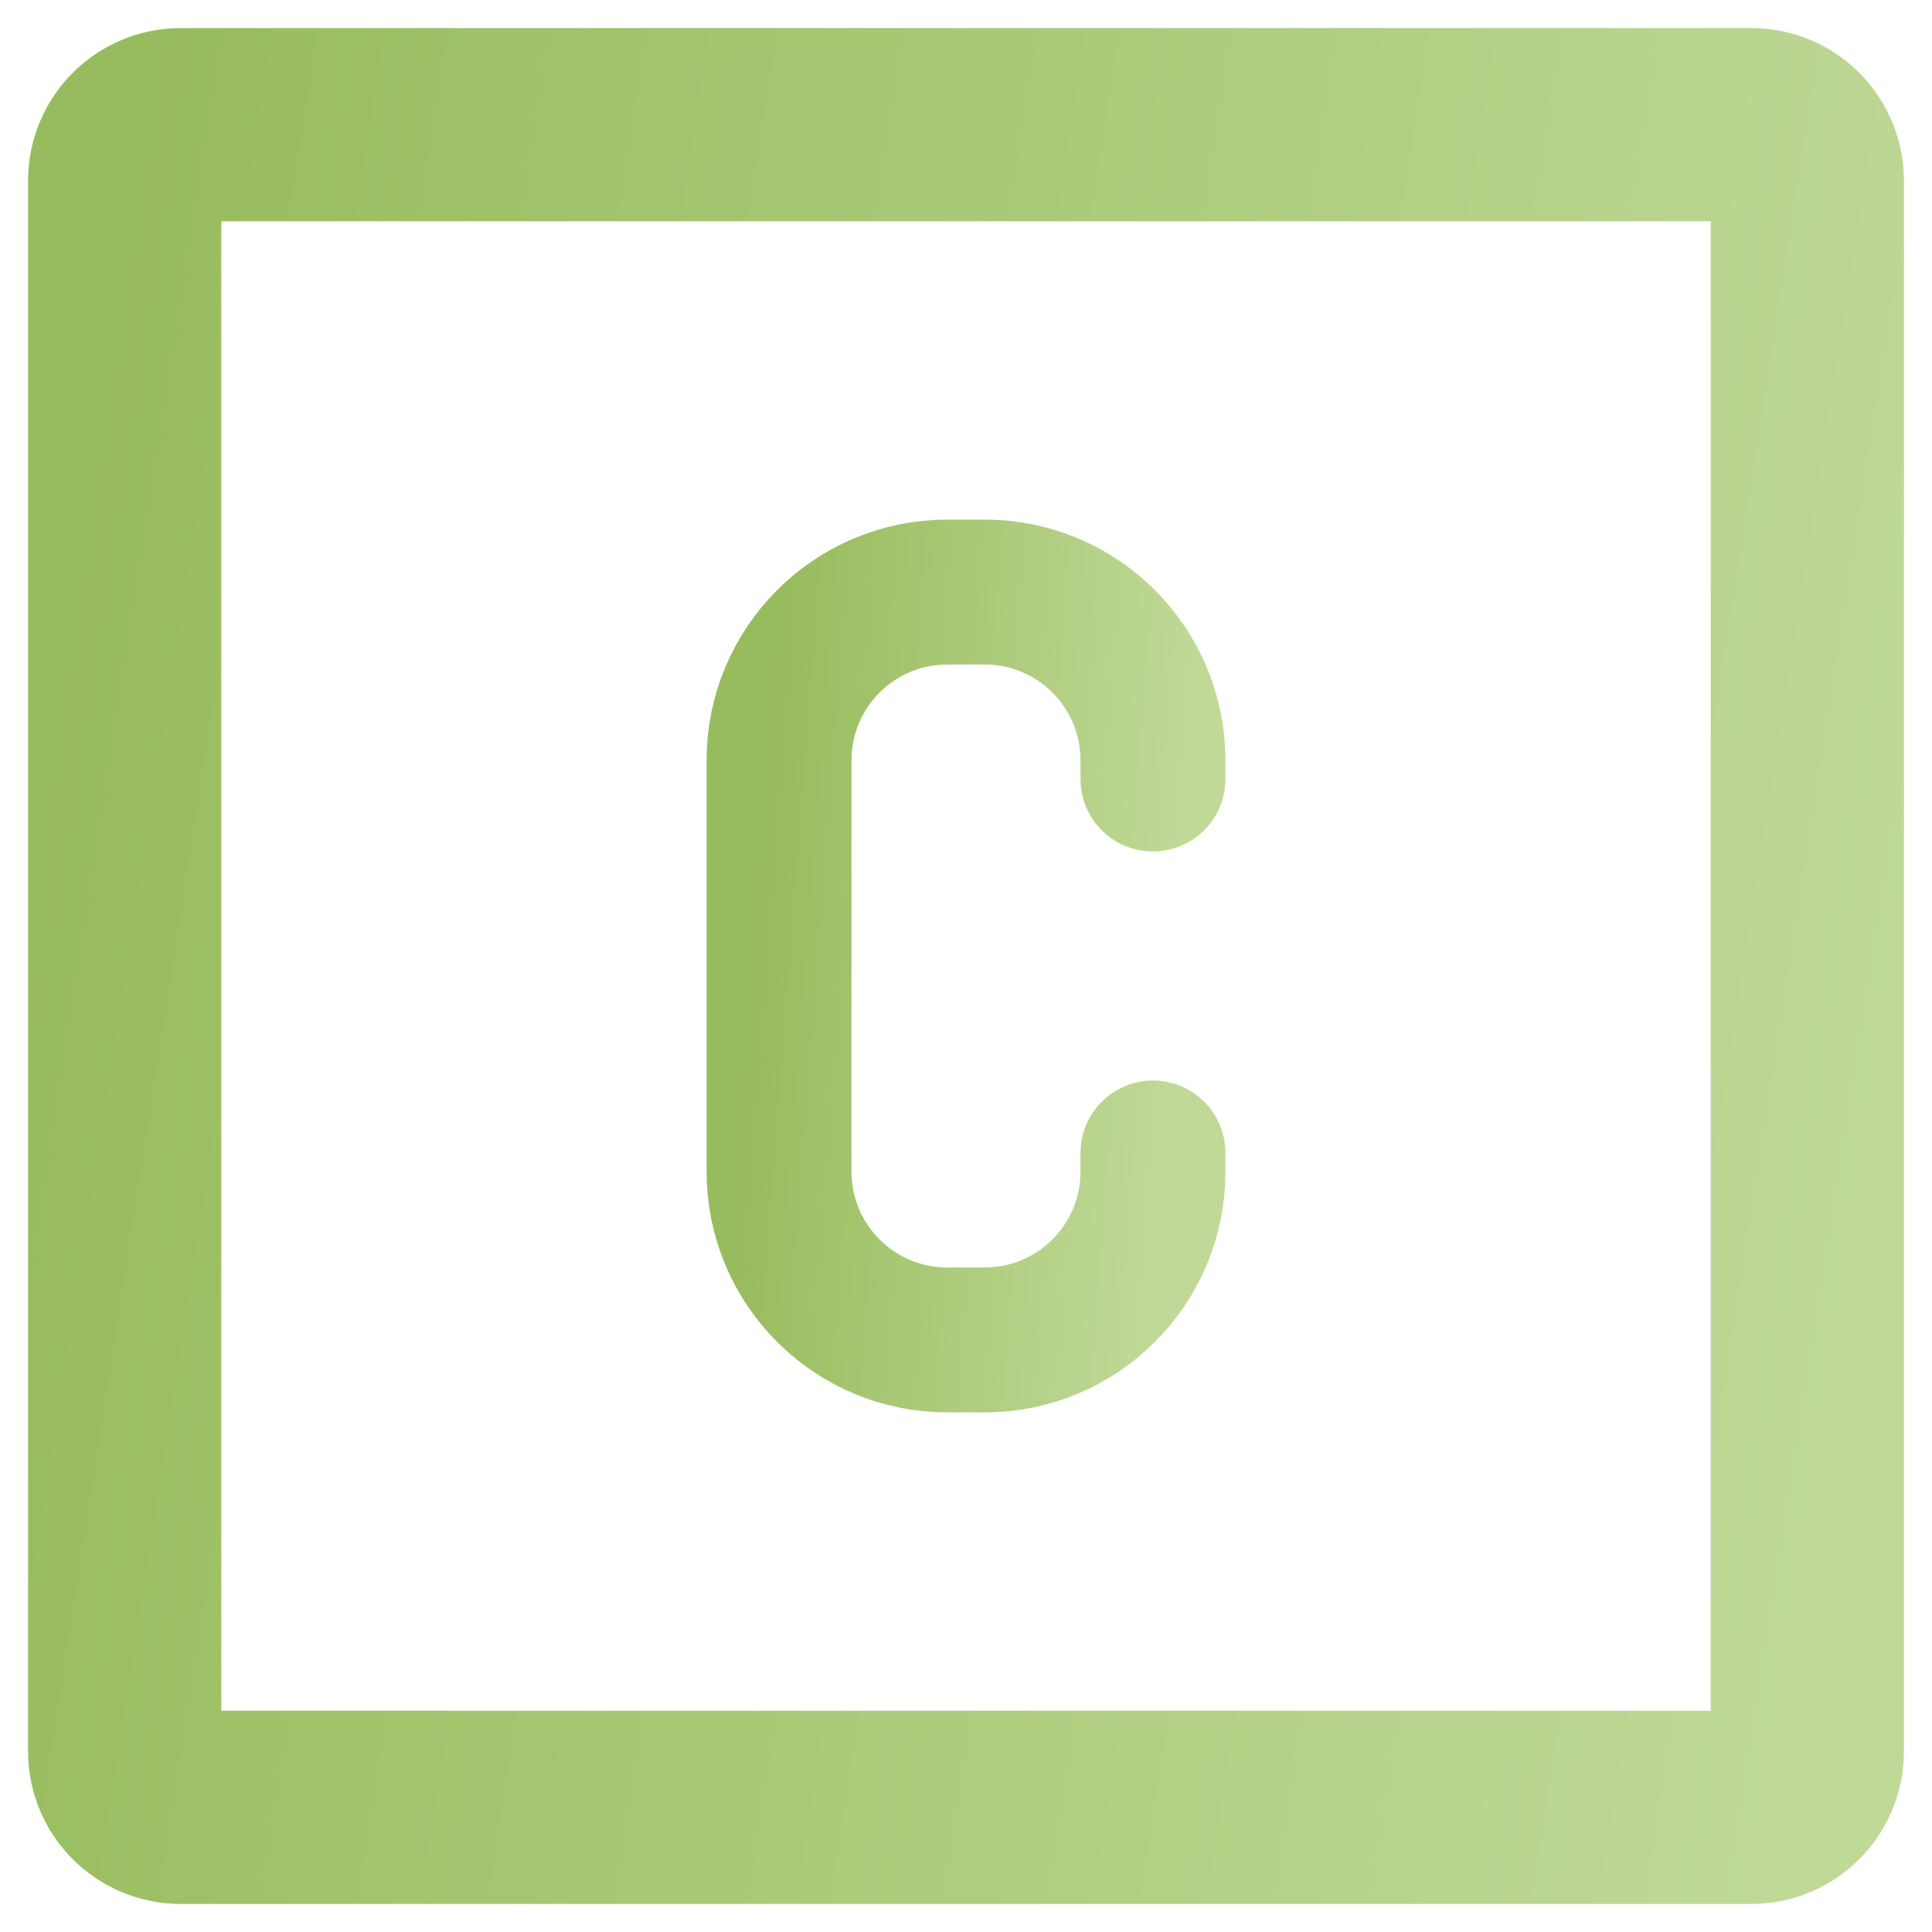 <svg width="40" height="40" viewBox="0 0 40 40" fill="none" xmlns="http://www.w3.org/2000/svg">
<path d="M37.419 3.742V36.258C37.419 36.9 36.9 37.419 36.258 37.419H3.742C3.101 37.419 2.581 36.9 2.581 36.258V3.742C2.581 3.101 3.101 2.581 3.742 2.581H36.258C36.9 2.581 37.419 3.101 37.419 3.742Z" stroke="url(#paint0_linear_737_372)" stroke-width="4" stroke-linecap="round" stroke-linejoin="round"/>
<path d="M23.871 16.129V15.742C23.871 13.818 22.311 12.258 20.387 12.258H19.613C17.689 12.258 16.129 13.818 16.129 15.742V24.258C16.129 26.182 17.689 27.742 19.613 27.742H20.387C22.311 27.742 23.871 26.182 23.871 24.258V23.871" stroke="url(#paint1_linear_737_372)" stroke-width="3" stroke-linecap="round" stroke-linejoin="round"/>
<defs>
<linearGradient id="paint0_linear_737_372" x1="2.581" y1="4.613" x2="40.937" y2="10.55" gradientUnits="userSpaceOnUse">
<stop stop-color="#97BC5D"/>
<stop offset="1" stop-color="#C0D997"/>
</linearGradient>
<linearGradient id="paint1_linear_737_372" x1="16.129" y1="13.161" x2="24.805" y2="13.833" gradientUnits="userSpaceOnUse">
<stop stop-color="#97BC5D"/>
<stop offset="1" stop-color="#C0D997"/>
</linearGradient>
</defs>
</svg>

